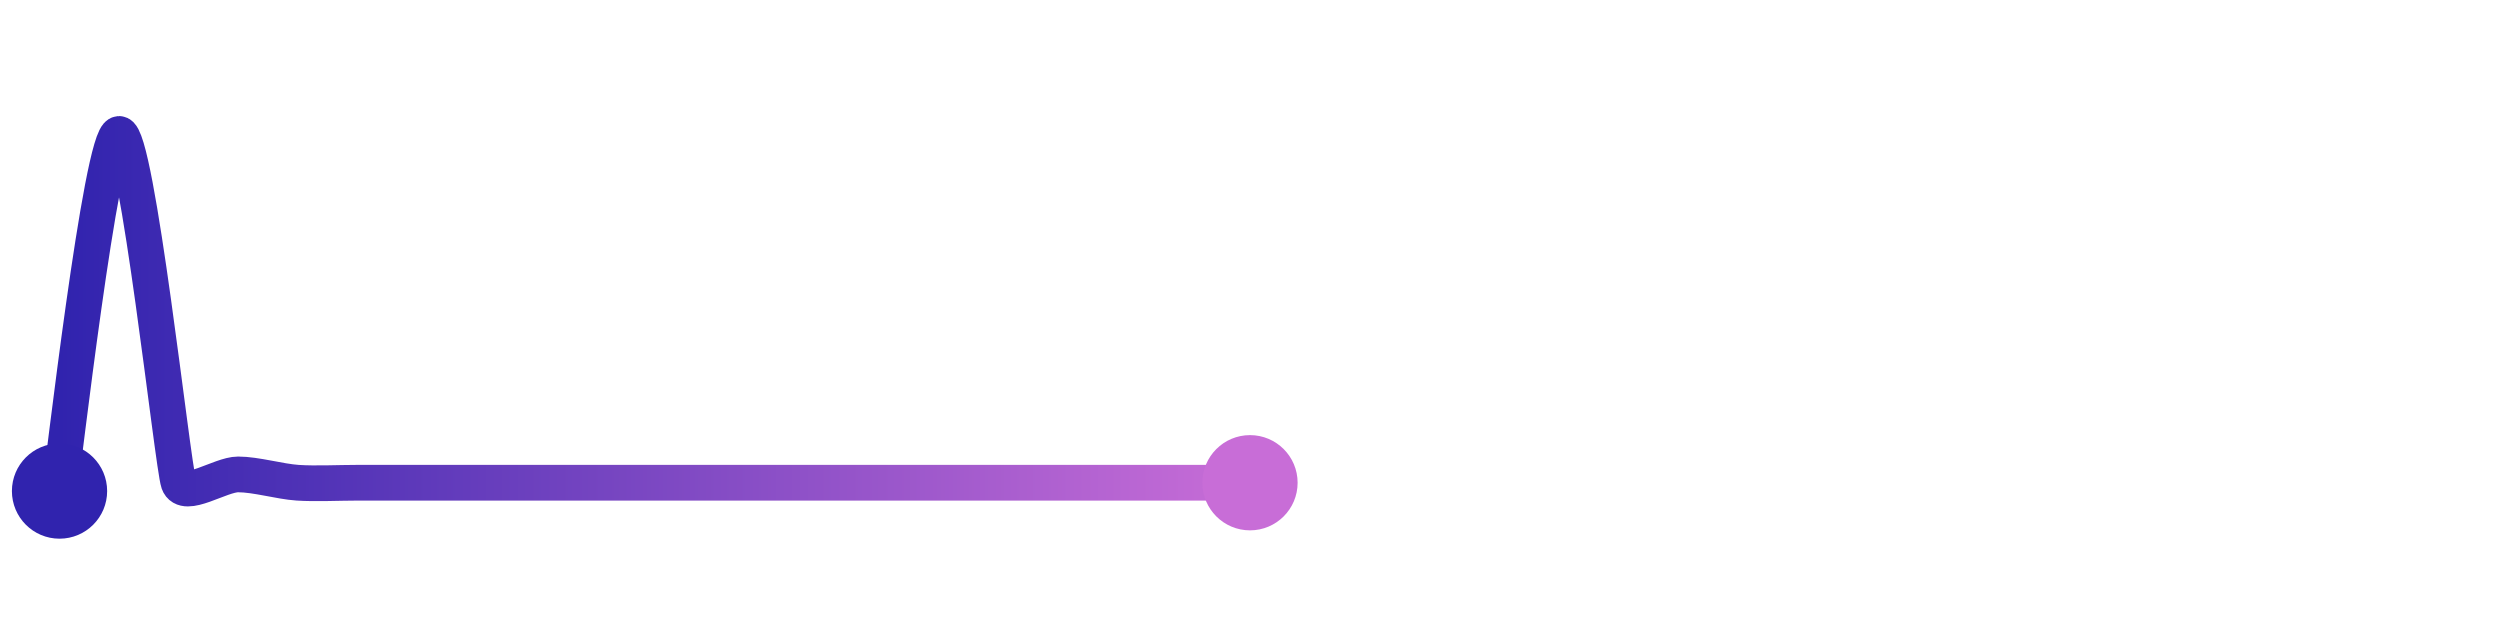 <svg width="200" height="50" viewBox="0 0 210 50" xmlns="http://www.w3.org/2000/svg">
    <defs>
        <linearGradient x1="0%" y1="0%" x2="100%" y2="0%" id="a">
            <stop stop-color="#3023AE" offset="0%"/>
            <stop stop-color="#C86DD7" offset="100%"/>
        </linearGradient>
    </defs>
    <path stroke="url(#a)"
          stroke-width="3"
          stroke-linejoin="round"
          stroke-linecap="round"
          d="M5 40 C 5.25 38.52, 8.5 10.1, 10 10 S 14.5 37.88, 15 39.3 S 18.5 38.6, 20 38.6 S 23.5 39.2, 25 39.3 S 28.5 39.3, 30 39.3 S 33.5 39.3, 35 39.3 S 38.5 39.3, 40 39.3 S 43.5 39.3, 45 39.3 S 48.5 39.3, 50 39.3 S 53.5 39.3, 55 39.3 S 58.5 39.3, 60 39.3 S 63.5 39.3, 65 39.3 S 68.5 39.3, 70 39.3 S 73.5 39.3, 75 39.3 S 78.5 39.3, 80 39.3 S 83.5 39.3, 85 39.3 S 88.5 39.3, 90 39.3 S 93.5 39.3, 95 39.3 S 98.5 39.3, 100 39.3 S 103.5 39.3, 105 39.3"
          fill="none"/>
    <circle r="4" cx="5" cy="40" fill="#3023AE"/>
    <circle r="4" cx="105" cy="39.3" fill="#C86DD7"/>      
</svg>